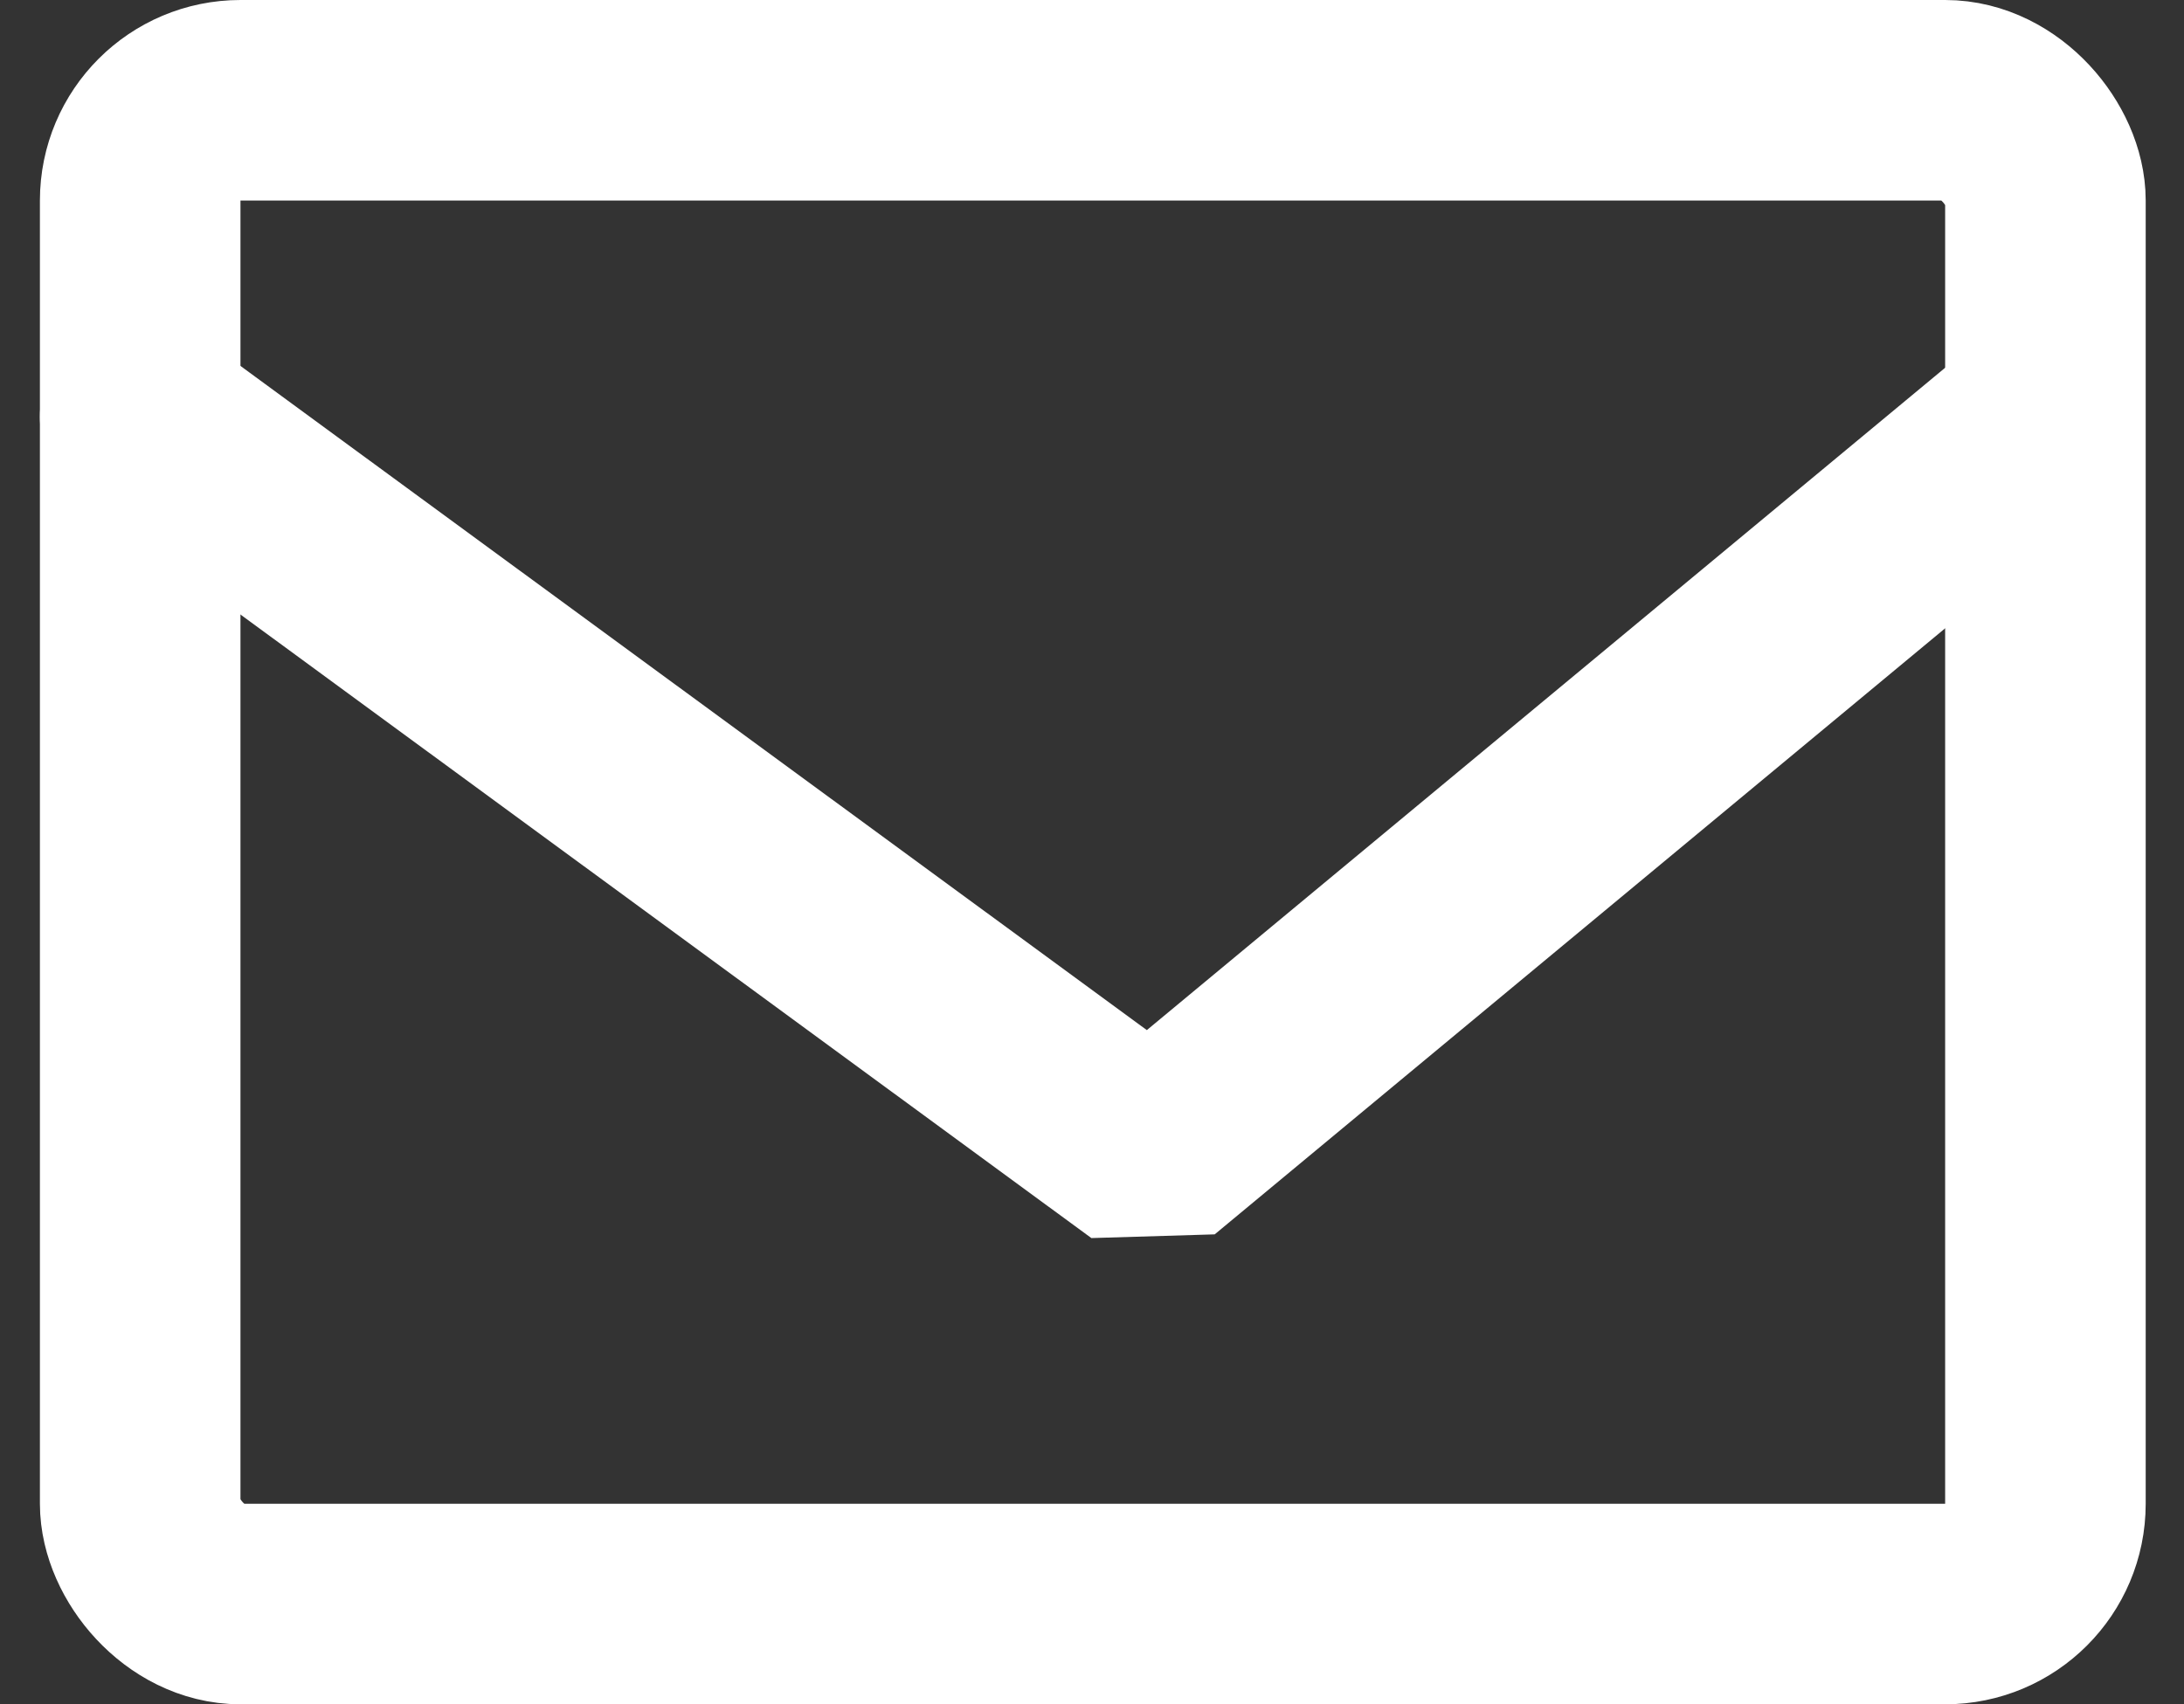 <svg xmlns="http://www.w3.org/2000/svg" width="21.78" height="17" viewBox="0 0 21.78 17">
  <rect x="0" y="0" width="21.78" height="17" fill="#333333" stroke="none"/>
  <g id="email-icon" transform="translate(1.398 1)">
    <rect id="Rectangle_272" data-name="Rectangle 272" width="19" height="15" rx="1" transform="translate(0)" fill="none" stroke="#fff" stroke-linecap="round" stroke-linejoin="bevel" stroke-width="2"/>
    <path id="Path_84" data-name="Path 84" d="M6808-152.843l10.077,7.386,8.9-7.386" transform="translate(-6808 156)" fill="none" stroke="#fff" stroke-linecap="round" stroke-linejoin="bevel" stroke-width="2"/>
  </g>
</svg>
